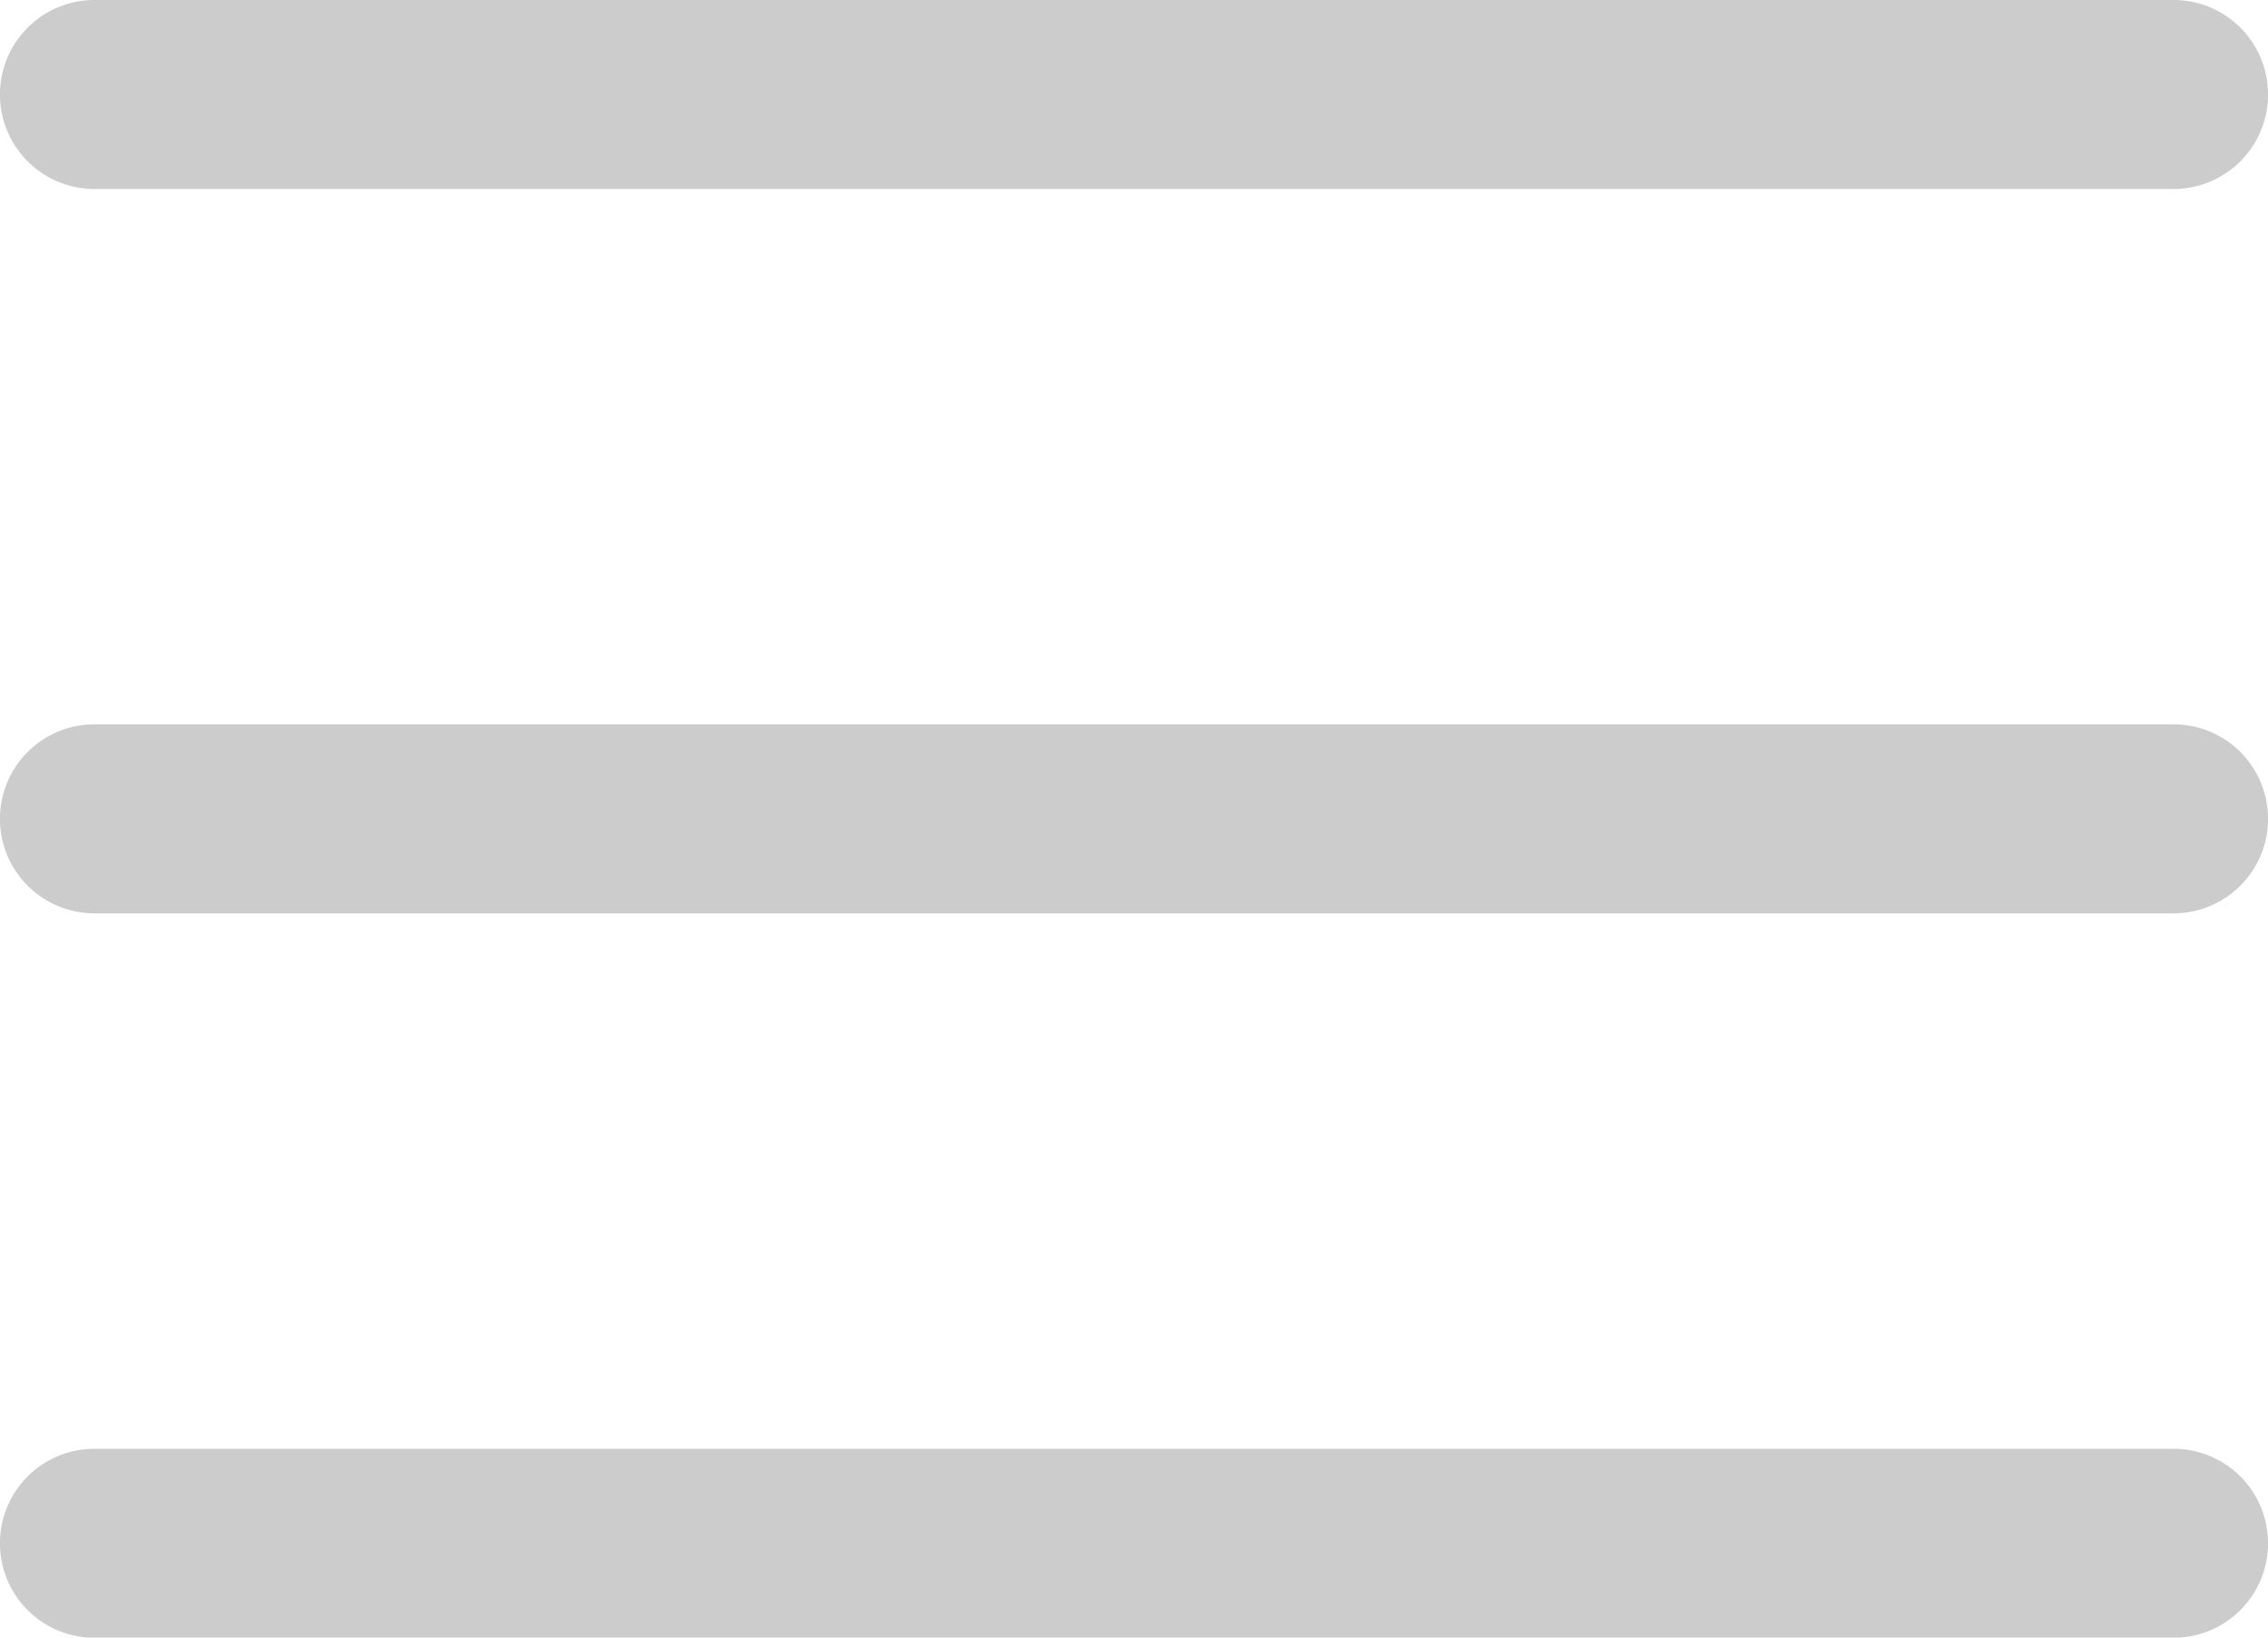 <svg id="menu" xmlns="http://www.w3.org/2000/svg" width="20" height="14.444" viewBox="0 0 20 14.444">
  <path id="パス_1238" data-name="パス 1238" d="M19.167,124.335H.833a.833.833,0,1,1,0-1.667H19.167a.833.833,0,1,1,0,1.667Zm0,0" transform="translate(0 -116.279)" fill="#ccc"/>
  <path id="パス_1239" data-name="パス 1239" d="M19.167,1.667H.833A.833.833,0,0,1,.833,0H19.167a.833.833,0,1,1,0,1.667Zm0,0" fill="#ccc"/>
  <path id="パス_1240" data-name="パス 1240" d="M19.167,247H.833a.833.833,0,1,1,0-1.667H19.167a.833.833,0,1,1,0,1.667Zm0,0" transform="translate(0 -232.554)" fill="#ccc"/>
</svg>
